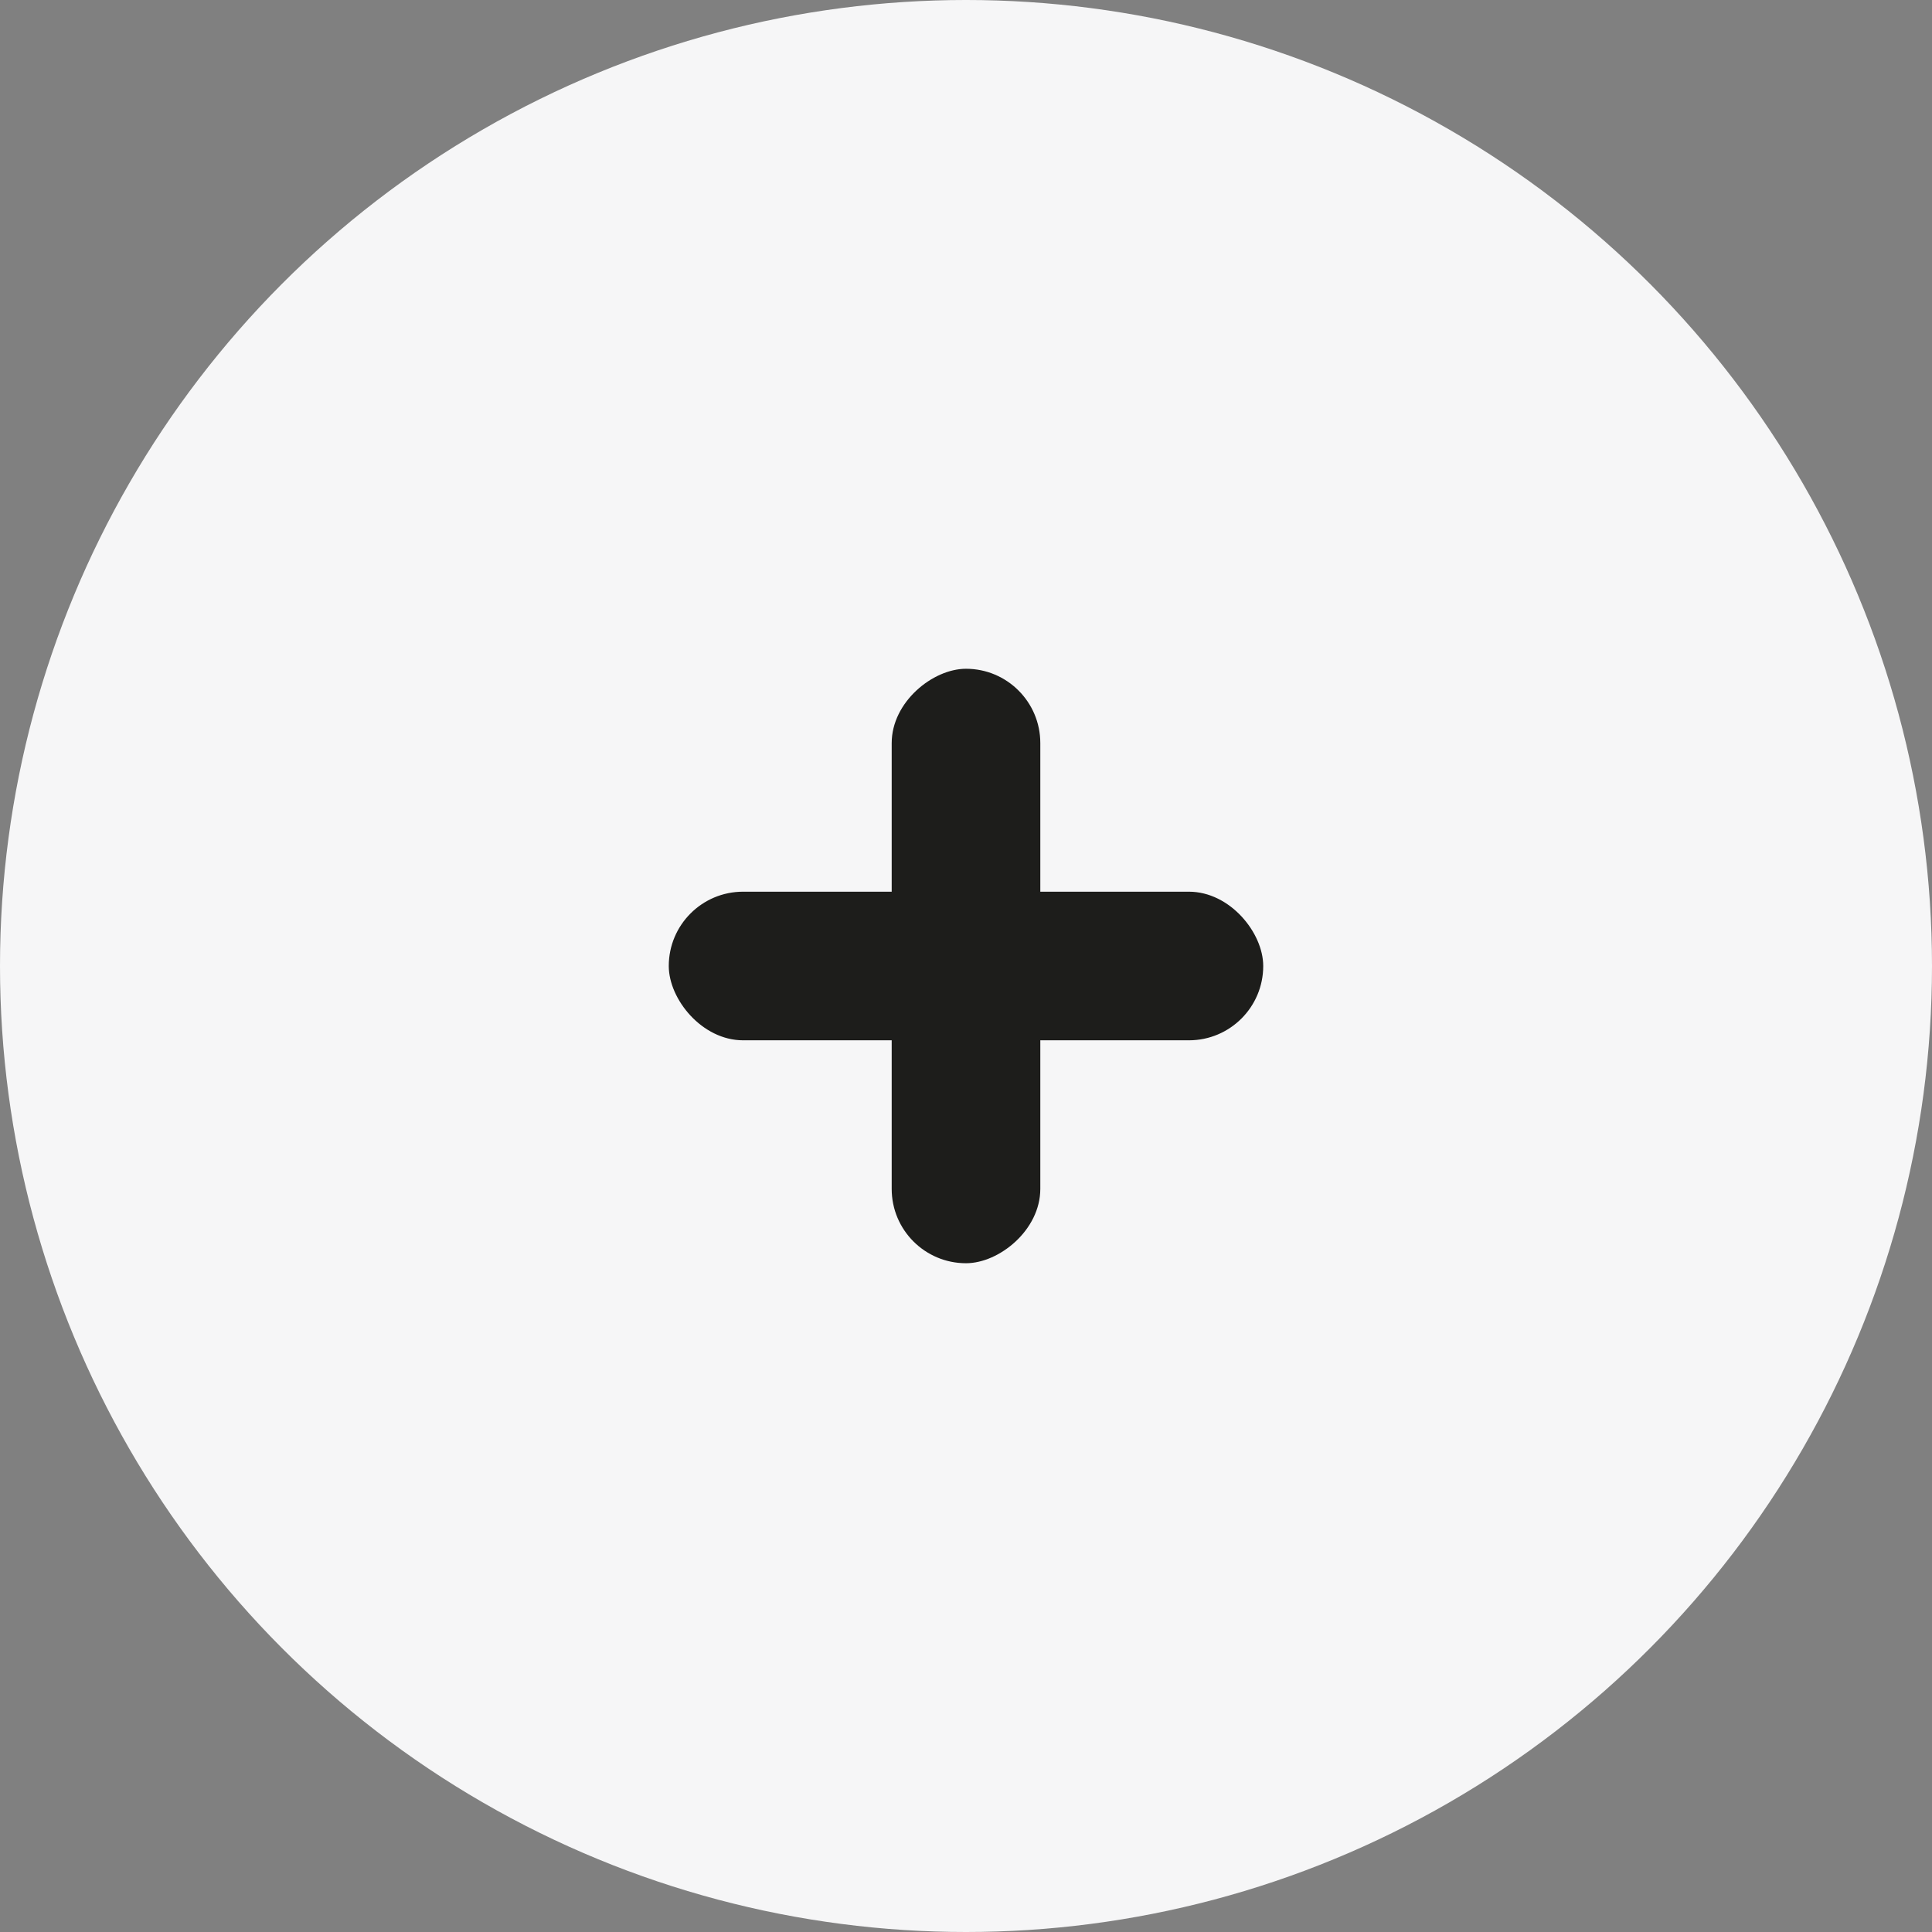 <svg width="26" height="26" viewBox="0 0 26 26" fill="none" xmlns="http://www.w3.org/2000/svg">
<rect x="0" y="0" width="26" height="26" fill="#808080" stroke="none"/>
<circle cx="13" cy="13" r="13" fill="#F6F6F7"/>
<rect x="9" y="12" width="8" height="2" rx="1" fill="#1D1D1B"/>
<rect x="14" y="9" width="8" height="2" rx="1" transform="rotate(90 14 9)" fill="#1D1D1B"/>
</svg>
